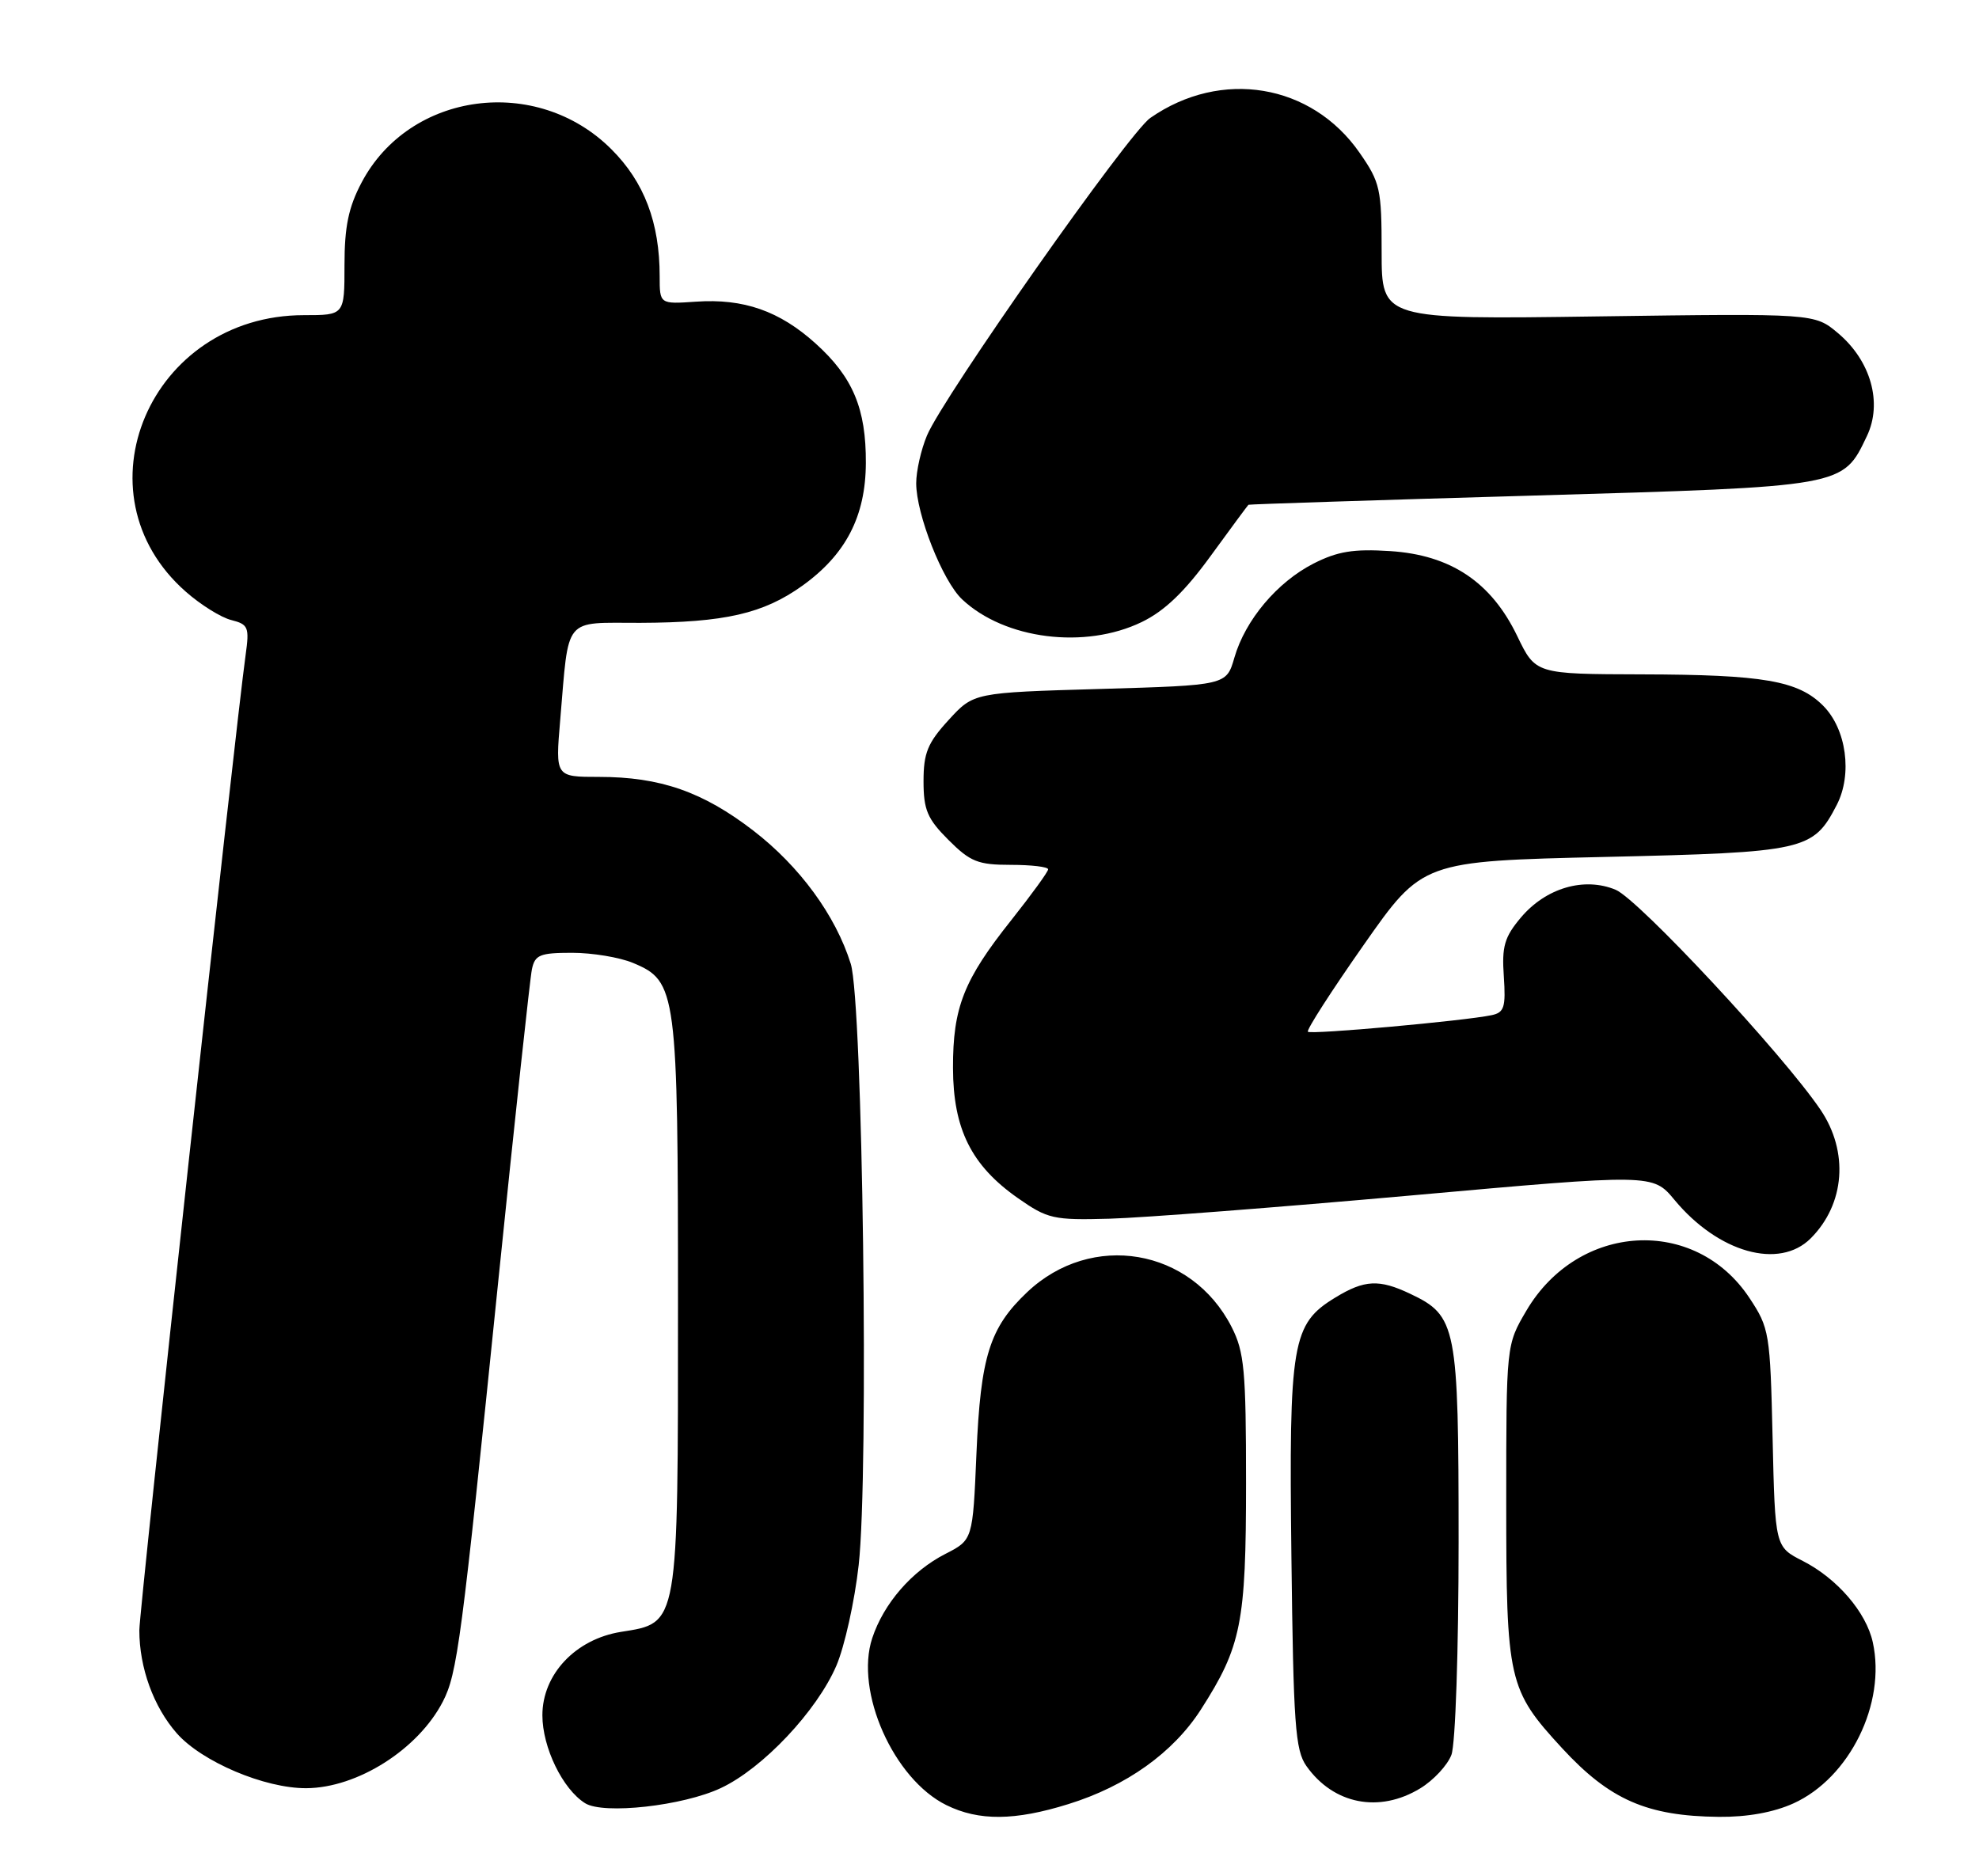 <?xml version="1.0" encoding="UTF-8" standalone="no"?>
<!DOCTYPE svg PUBLIC "-//W3C//DTD SVG 1.1//EN" "http://www.w3.org/Graphics/SVG/1.1/DTD/svg11.dtd" >
<svg xmlns="http://www.w3.org/2000/svg" xmlns:xlink="http://www.w3.org/1999/xlink" version="1.1" viewBox="0 0 270 256">
 <g >
 <path fill="currentColor"
d=" M 145.76 246.15 C 153.69 243.69 160.06 239.13 163.84 233.25 C 169.36 224.64 170.00 221.45 170.00 202.33 C 170.00 186.98 169.77 184.46 168.03 181.05 C 162.54 170.30 148.92 167.98 140.13 176.31 C 135.01 181.16 133.79 185.06 133.22 198.30 C 132.72 210.10 132.72 210.10 128.99 212.01 C 124.41 214.34 120.56 218.78 119.00 223.51 C 116.60 230.78 121.91 242.74 129.12 246.29 C 133.54 248.47 138.46 248.43 145.76 246.15 Z  M 244.69 246.05 C 252.35 242.57 257.35 232.43 255.51 224.07 C 254.61 219.97 250.66 215.38 245.97 212.98 C 242.18 211.05 242.18 211.05 241.84 196.20 C 241.51 181.85 241.40 181.20 238.68 177.09 C 231.26 165.89 215.31 166.81 208.24 178.84 C 205.50 183.50 205.50 183.50 205.50 205.00 C 205.50 229.35 205.77 230.54 213.12 238.52 C 219.61 245.56 224.70 247.79 234.50 247.89 C 238.38 247.93 241.98 247.28 244.69 246.05 Z  M 98.35 243.96 C 104.07 241.28 111.45 233.45 114.11 227.26 C 115.23 224.64 116.60 218.47 117.15 213.55 C 118.56 201.00 117.71 136.72 116.07 131.50 C 114.01 124.90 109.09 118.19 102.78 113.33 C 95.88 108.02 90.07 106.00 81.72 106.00 C 75.77 106.00 75.77 106.00 76.43 98.25 C 77.65 83.92 76.76 85.00 87.33 84.98 C 98.86 84.94 104.15 83.73 109.49 79.90 C 115.40 75.65 118.10 70.44 118.13 63.18 C 118.17 55.76 116.36 51.45 111.28 46.87 C 106.35 42.42 101.45 40.71 94.95 41.16 C 90.00 41.50 90.00 41.50 90.00 37.69 C 90.00 30.38 87.90 24.84 83.42 20.37 C 73.23 10.18 55.88 12.49 49.33 24.91 C 47.55 28.28 47.00 30.92 47.00 36.16 C 47.00 43.00 47.00 43.00 41.47 43.00 C 20.47 43.00 10.08 67.33 25.36 80.74 C 27.38 82.52 30.17 84.26 31.56 84.60 C 33.88 85.19 34.04 85.57 33.51 89.37 C 32.11 99.35 19.00 219.66 19.01 222.43 C 19.01 227.56 20.95 232.87 24.11 236.48 C 27.53 240.37 36.11 244.01 41.79 243.98 C 48.76 243.94 57.04 238.69 60.41 232.18 C 62.39 228.34 62.94 224.21 68.01 174.50 C 70.26 152.50 72.31 133.49 72.57 132.25 C 72.98 130.28 73.66 130.00 78.05 130.00 C 80.81 130.00 84.55 130.62 86.36 131.38 C 92.34 133.87 92.50 135.13 92.50 178.04 C 92.50 222.09 92.62 221.40 84.73 222.65 C 78.53 223.64 74.00 228.44 74.00 234.03 C 74.00 238.42 76.77 244.12 79.83 246.03 C 82.34 247.60 93.20 246.39 98.35 243.96 Z  M 193.77 244.00 C 195.58 242.90 197.49 240.84 198.02 239.43 C 198.57 238.00 199.00 225.15 199.00 210.34 C 199.00 180.86 198.74 179.53 192.39 176.52 C 188.16 174.51 186.16 174.61 182.19 177.03 C 176.26 180.64 175.84 183.10 176.19 212.36 C 176.46 235.28 176.71 238.80 178.24 240.96 C 181.94 246.19 188.18 247.41 193.77 244.00 Z  M 247.04 168.96 C 251.72 164.28 252.26 157.13 248.36 151.39 C 243.22 143.81 223.57 122.72 220.43 121.40 C 216.13 119.61 210.89 121.15 207.48 125.21 C 205.26 127.85 204.88 129.14 205.17 133.22 C 205.45 137.43 205.23 138.15 203.50 138.51 C 199.79 139.29 178.85 141.18 178.44 140.77 C 178.21 140.55 181.64 135.22 186.05 128.93 C 194.06 117.50 194.06 117.50 218.94 116.92 C 246.33 116.29 247.37 116.05 250.59 109.83 C 252.76 105.63 251.91 99.46 248.73 96.28 C 245.33 92.87 240.58 92.05 224.00 92.01 C 209.50 91.97 209.50 91.97 207.00 86.78 C 203.45 79.41 197.92 75.72 189.65 75.19 C 184.65 74.87 182.48 75.23 179.21 76.89 C 174.24 79.43 169.89 84.60 168.41 89.73 C 167.32 93.50 167.32 93.50 150.08 94.00 C 132.84 94.50 132.84 94.50 129.42 98.24 C 126.56 101.36 126.00 102.73 126.00 106.59 C 126.00 110.50 126.52 111.72 129.40 114.60 C 132.38 117.58 133.43 118.00 137.90 118.00 C 140.71 118.00 143.00 118.27 143.00 118.61 C 143.00 118.94 140.74 122.05 137.99 125.52 C 131.48 133.70 130.00 137.45 130.02 145.72 C 130.04 154.03 132.52 159.02 138.86 163.46 C 142.93 166.31 143.72 166.49 151.35 166.28 C 155.83 166.16 174.35 164.73 192.50 163.11 C 225.50 160.15 225.50 160.15 228.46 163.72 C 234.43 170.91 242.74 173.26 247.04 168.96 Z  M 155.77 84.87 C 158.88 83.37 161.63 80.73 165.16 75.87 C 167.91 72.09 170.24 68.94 170.33 68.87 C 170.42 68.80 187.85 68.23 209.05 67.62 C 251.81 66.38 251.39 66.45 254.71 59.49 C 256.86 54.97 255.25 49.23 250.76 45.45 C 247.56 42.76 247.56 42.76 218.03 43.17 C 188.50 43.59 188.50 43.59 188.50 34.38 C 188.50 25.77 188.31 24.90 185.49 20.84 C 178.94 11.41 166.61 9.36 156.94 16.09 C 153.99 18.13 128.68 54.14 126.47 59.42 C 125.66 61.35 125.00 64.28 125.00 65.93 C 125.00 70.16 128.60 79.28 131.27 81.78 C 137.07 87.24 148.03 88.62 155.77 84.87 Z "/>
</g>
</svg>